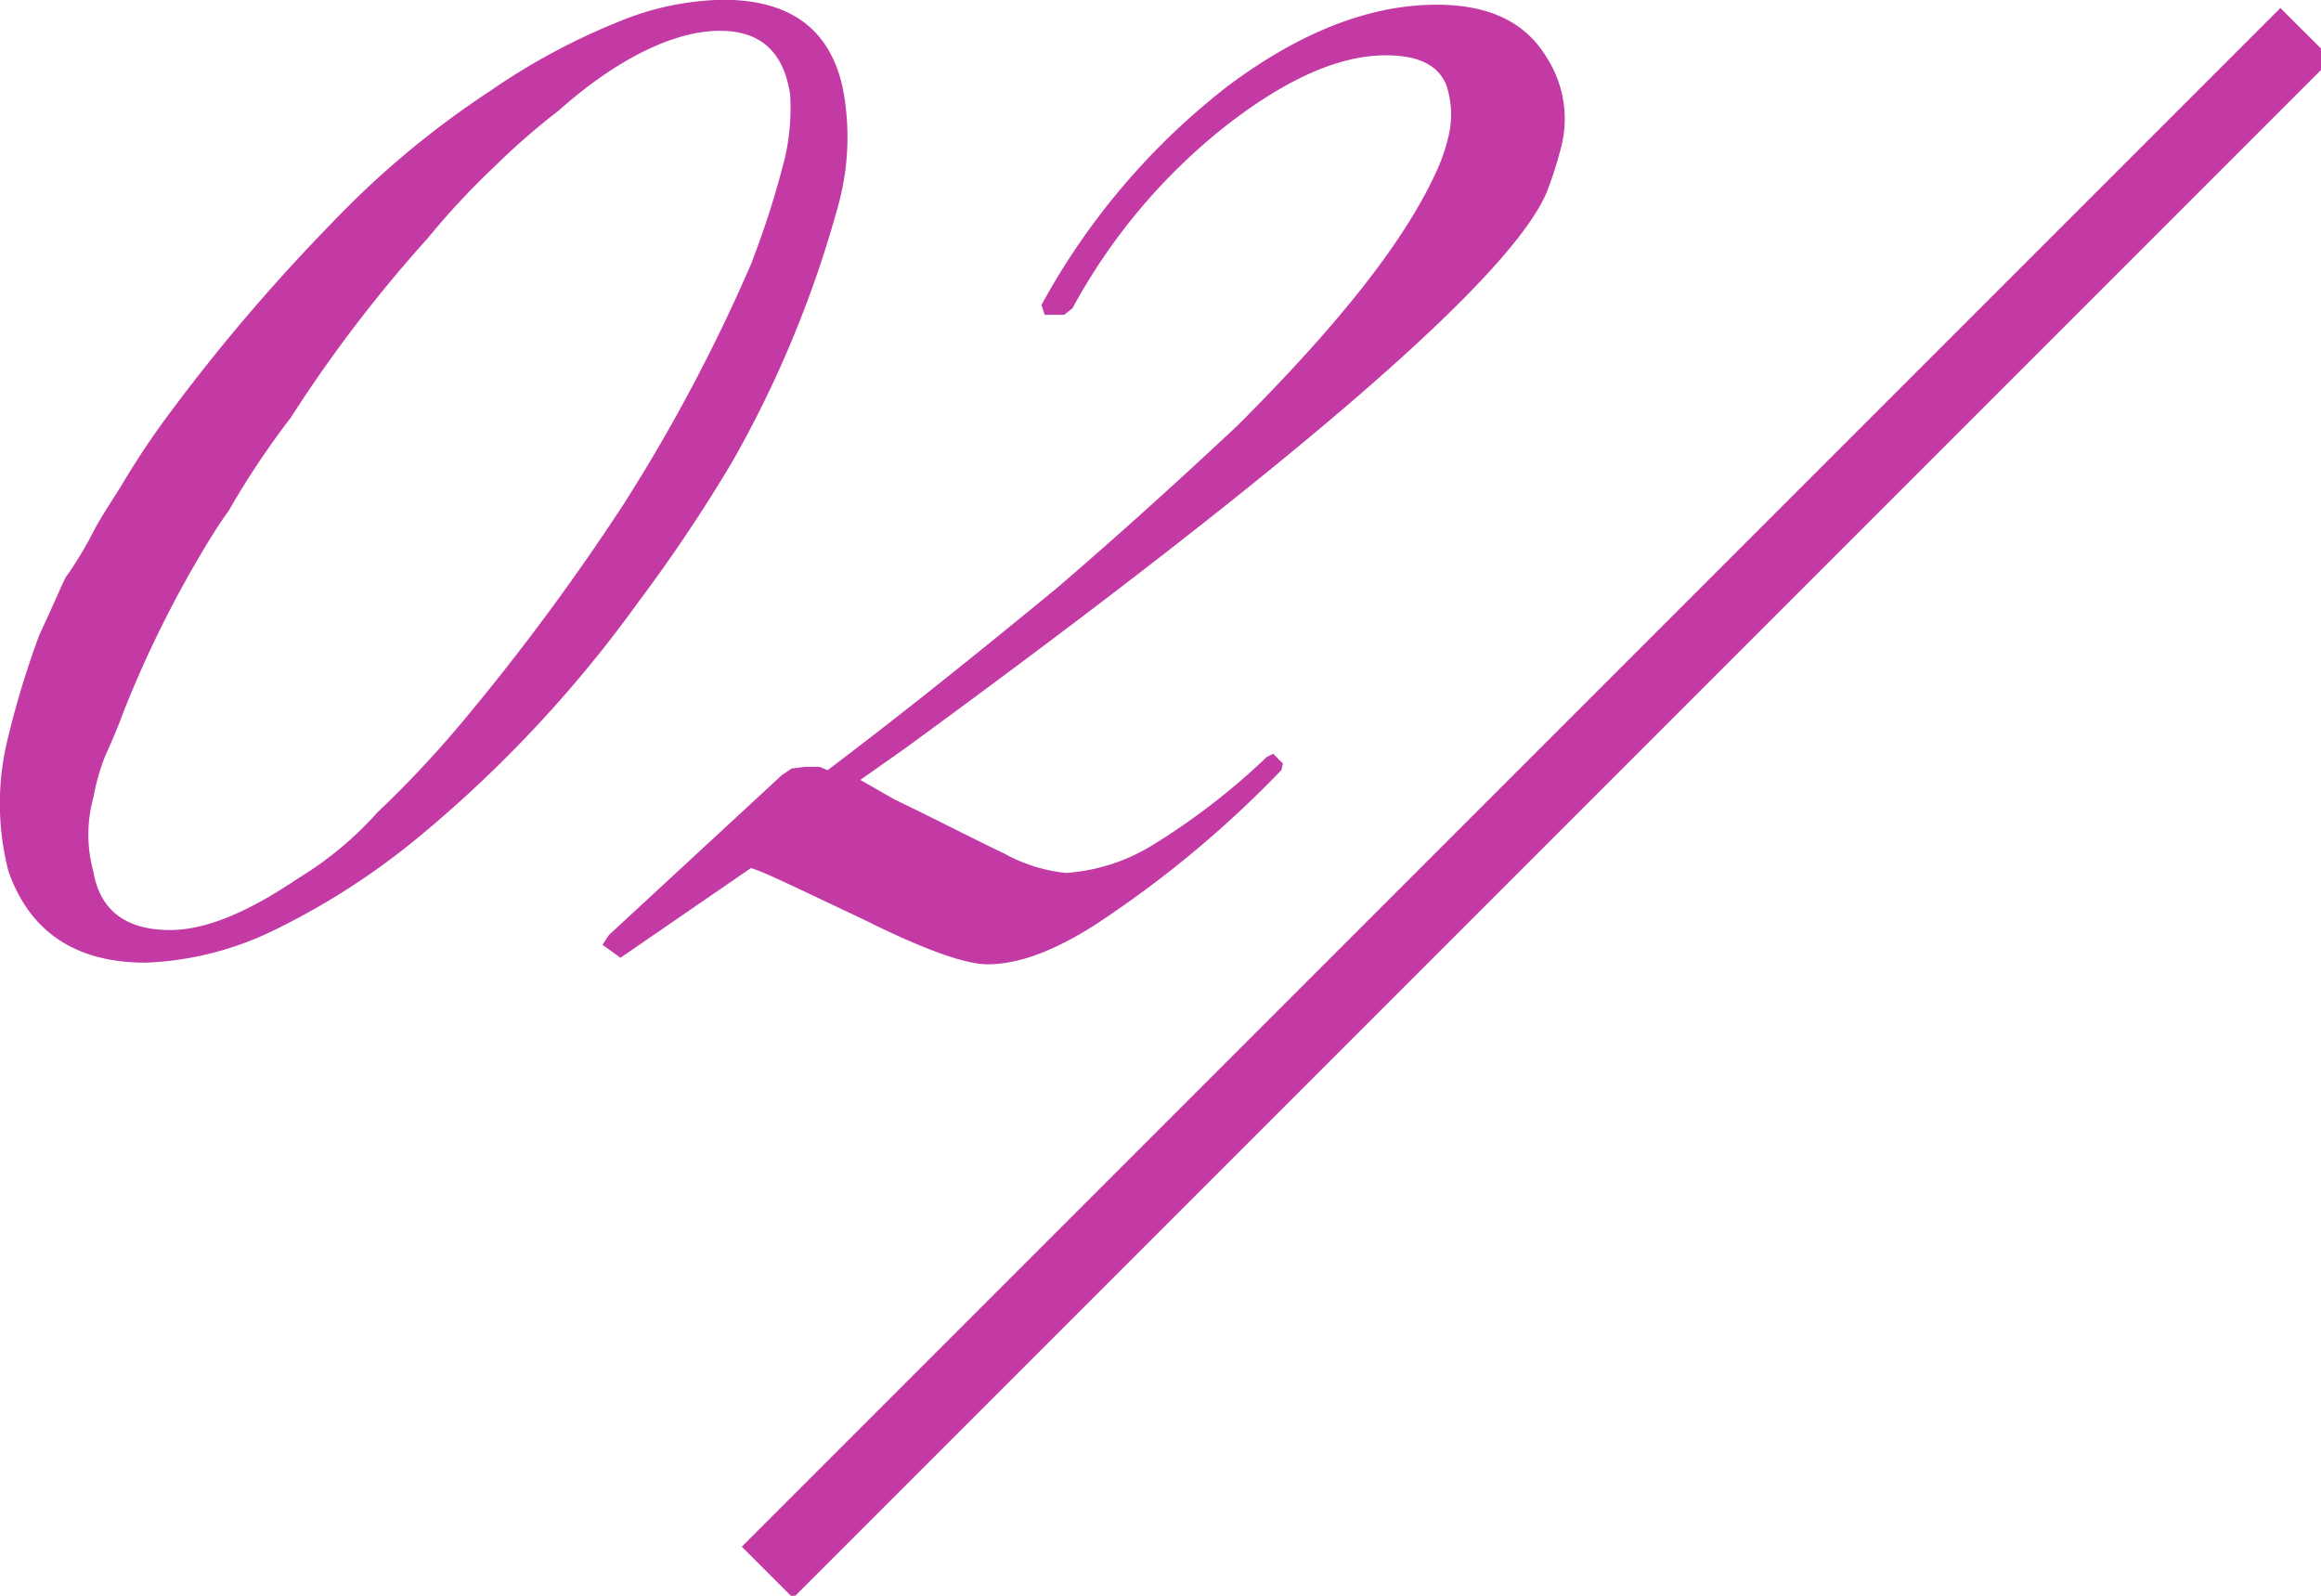 <svg xmlns="http://www.w3.org/2000/svg" width="128" height="88" viewBox="0 0 128 88">
  <defs>
    <style>
      .cls-1 {
        fill: #c33aa5;
      }

      .cls-1, .cls-2 {
        fill-rule: evenodd;
      }

      .cls-2 {
        fill: #c33aa5;
      }
    </style>
  </defs>
  <path class="cls-1" d="M1031.01,313.159l2.83,2.829-84.852,84.853-2.829-2.829Z" transform="translate(-905.25 -312.719)"/>
  <path class="cls-2" d="M912.107,351.857a62.24,62.24,0,0,1,3.78-7.83c0.63-1.08,1.26-2.16,1.98-3.15a45.954,45.954,0,0,1,3.42-5.129,76.22,76.22,0,0,1,7.56-9.9,42.359,42.359,0,0,1,3.689-3.96,38.863,38.863,0,0,1,3.51-3.06c3.24-2.88,6.39-4.41,8.91-4.41,2.25,0,3.51,1.17,3.87,3.51a12.483,12.483,0,0,1-.27,3.42,49.541,49.541,0,0,1-1.89,5.94,94.093,94.093,0,0,1-7.02,13.229,126.917,126.917,0,0,1-9.09,12.24,58.66,58.66,0,0,1-4.5,4.77,19.089,19.089,0,0,1-4.32,3.6c-2.79,1.889-5.13,2.879-7.11,2.879-2.43,0-3.87-1.08-4.23-3.239a7.655,7.655,0,0,1,0-4.05,12.213,12.213,0,0,1,.63-2.25C911.387,353.657,911.747,352.847,912.107,351.857Zm1.17,13.949a17.612,17.612,0,0,0,7.11-1.8,40.117,40.117,0,0,0,8.28-5.4,69.418,69.418,0,0,0,11.789-12.69,87.44,87.44,0,0,0,5.13-7.65,61.072,61.072,0,0,0,5.94-14.4,14.144,14.144,0,0,0,.18-6.39c-0.72-3.15-2.88-4.769-6.57-4.769a15.591,15.591,0,0,0-5.67,1.169,36.2,36.2,0,0,0-7.2,3.87,49.87,49.87,0,0,0-8.819,7.38,102.073,102.073,0,0,0-8.82,10.35,45.168,45.168,0,0,0-2.7,4.049c-0.45.72-.99,1.53-1.44,2.34a20.331,20.331,0,0,1-1.62,2.7c-0.27.54-.72,1.62-1.44,3.15a49.005,49.005,0,0,0-1.71,5.58,14.924,14.924,0,0,0,0,7.47C906.887,364.1,909.407,365.806,913.277,365.806Zm26.19-.27,7.2-4.949c0.81,0.27,1.709.72,2.879,1.26,2.07,0.989,3.24,1.529,3.96,1.889q4.455,2.16,6.21,2.16c1.89,0,4.14-.9,6.84-2.79a59.117,59.117,0,0,0,9.359-7.919l0.09-.36-0.54-.54-0.36.18a37.332,37.332,0,0,1-6.3,4.86,10.418,10.418,0,0,1-4.77,1.53,8.9,8.9,0,0,1-3.42-1.08c-1.71-.81-3.6-1.8-6.03-2.97l-1.89-1.08,2.43-1.71c21.689-15.84,33.569-26.1,35.459-30.779a22.472,22.472,0,0,0,.72-2.25,6.245,6.245,0,0,0-.72-5.04c-1.17-1.98-3.15-2.969-6.12-2.969-3.69,0-7.56,1.529-11.52,4.5a38.646,38.646,0,0,0-10.259,12.06l0.18,0.54h1.08l0.45-.36a32.627,32.627,0,0,1,8.369-9.99c3.33-2.61,6.3-3.96,8.91-3.96,1.8,0,2.88.54,3.33,1.62a5.1,5.1,0,0,1,.18,2.61,9.979,9.979,0,0,1-.63,1.98c-1.71,3.87-5.31,8.46-11.07,14.22-2.789,2.609-6.029,5.579-9.9,8.909-4.05,3.33-8.28,6.75-12.69,10.08l-0.45-.18h-0.81l-0.72.09-0.54.36-9.539,8.819-0.36.54Z" transform="translate(-905.25 -312.719)"/>
</svg>
